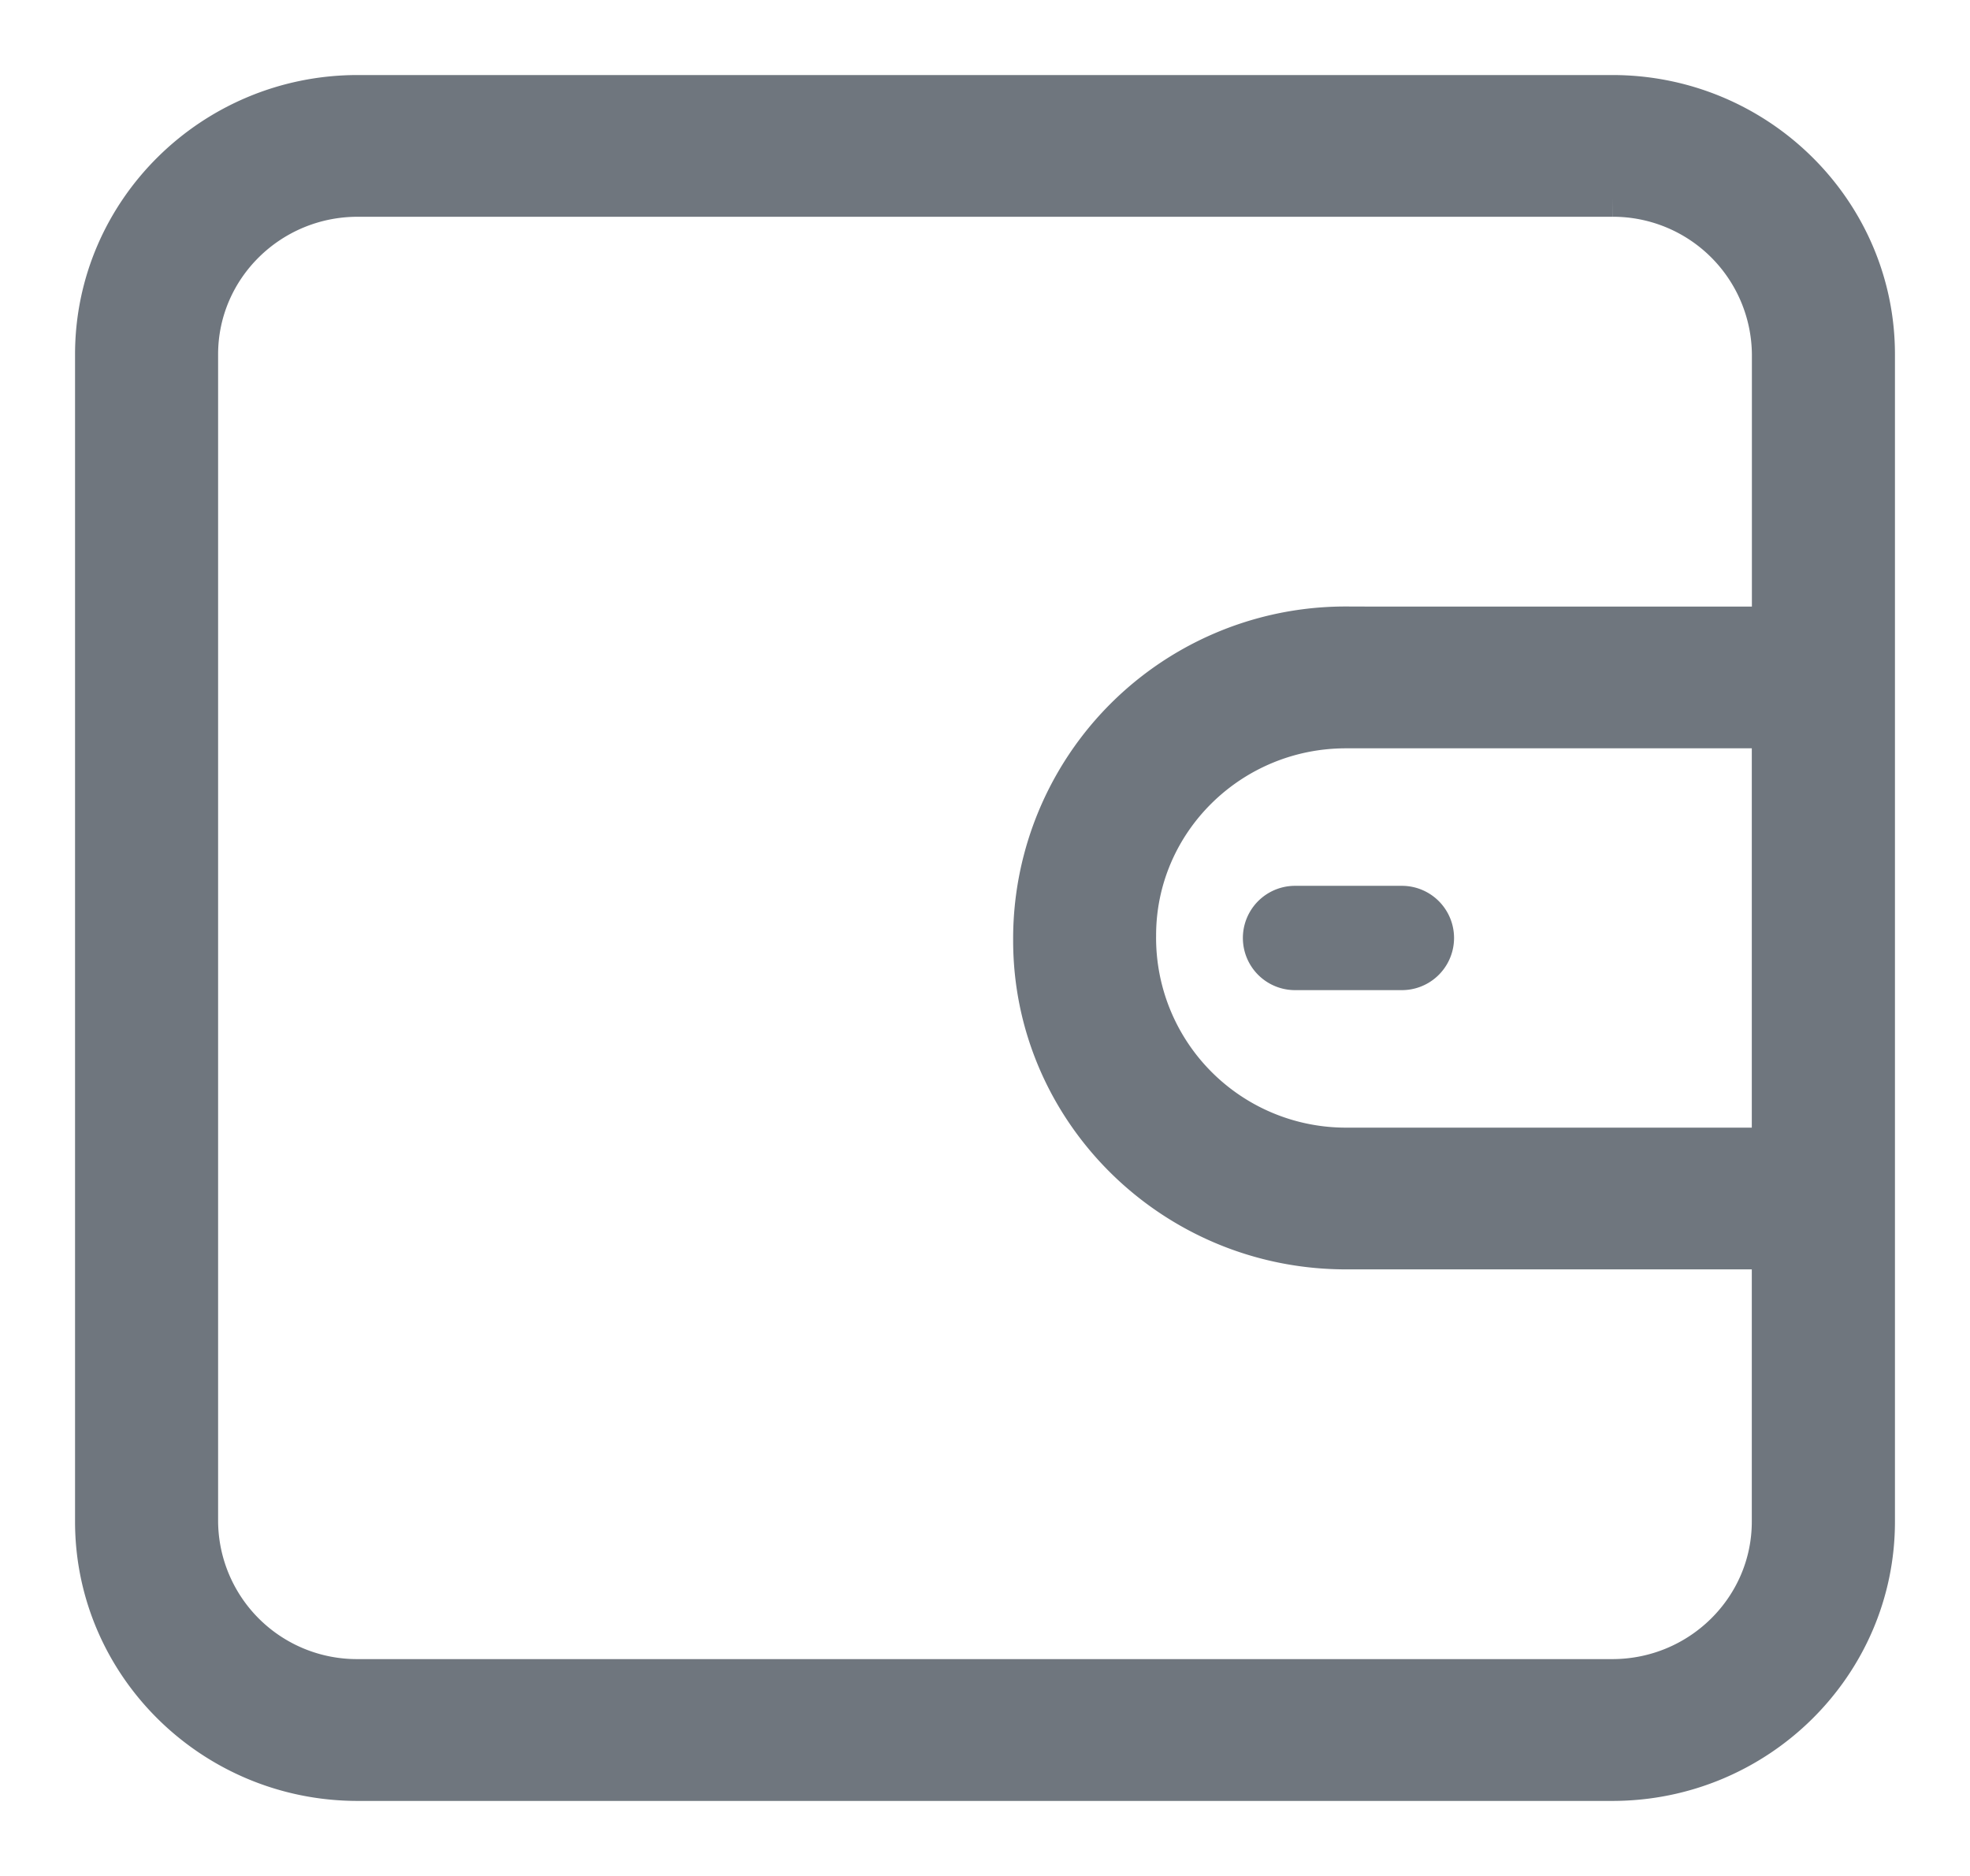<svg width="21" height="20" xmlns="http://www.w3.org/2000/svg"><g fill="#6F767E"><path d="M3.813 1C2.262 1 1 2.246 1 3.778v12.444C1 17.754 2.262 19 3.813 19h13.374C18.738 19 20 17.754 20 16.222V3.778C20 2.247 18.738 1 17.187 1H3.813Zm15.061 11.222h-4.528a2.223 2.223 0 0 1-2.222-2.25c0-1.21.997-2.194 2.223-2.194h4.527v4.444Zm-4.527-5.556A3.342 3.342 0 0 0 11 10.027c0 1.823 1.501 3.306 3.347 3.306h4.527v2.889c0 .919-.757 1.666-1.687 1.666H3.813a1.679 1.679 0 0 1-1.688-1.666V3.778c0-.92.757-1.667 1.688-1.667h13.374a1.68 1.68 0 0 1 1.688 1.667v2.889h-4.528Z" stroke="#6F767E" stroke-width=".4"/><path d="M13.805 9.444h1.139a.556.556 0 1 1 0 1.112h-1.139a.556.556 0 0 1 0-1.112Z"/></g></svg>